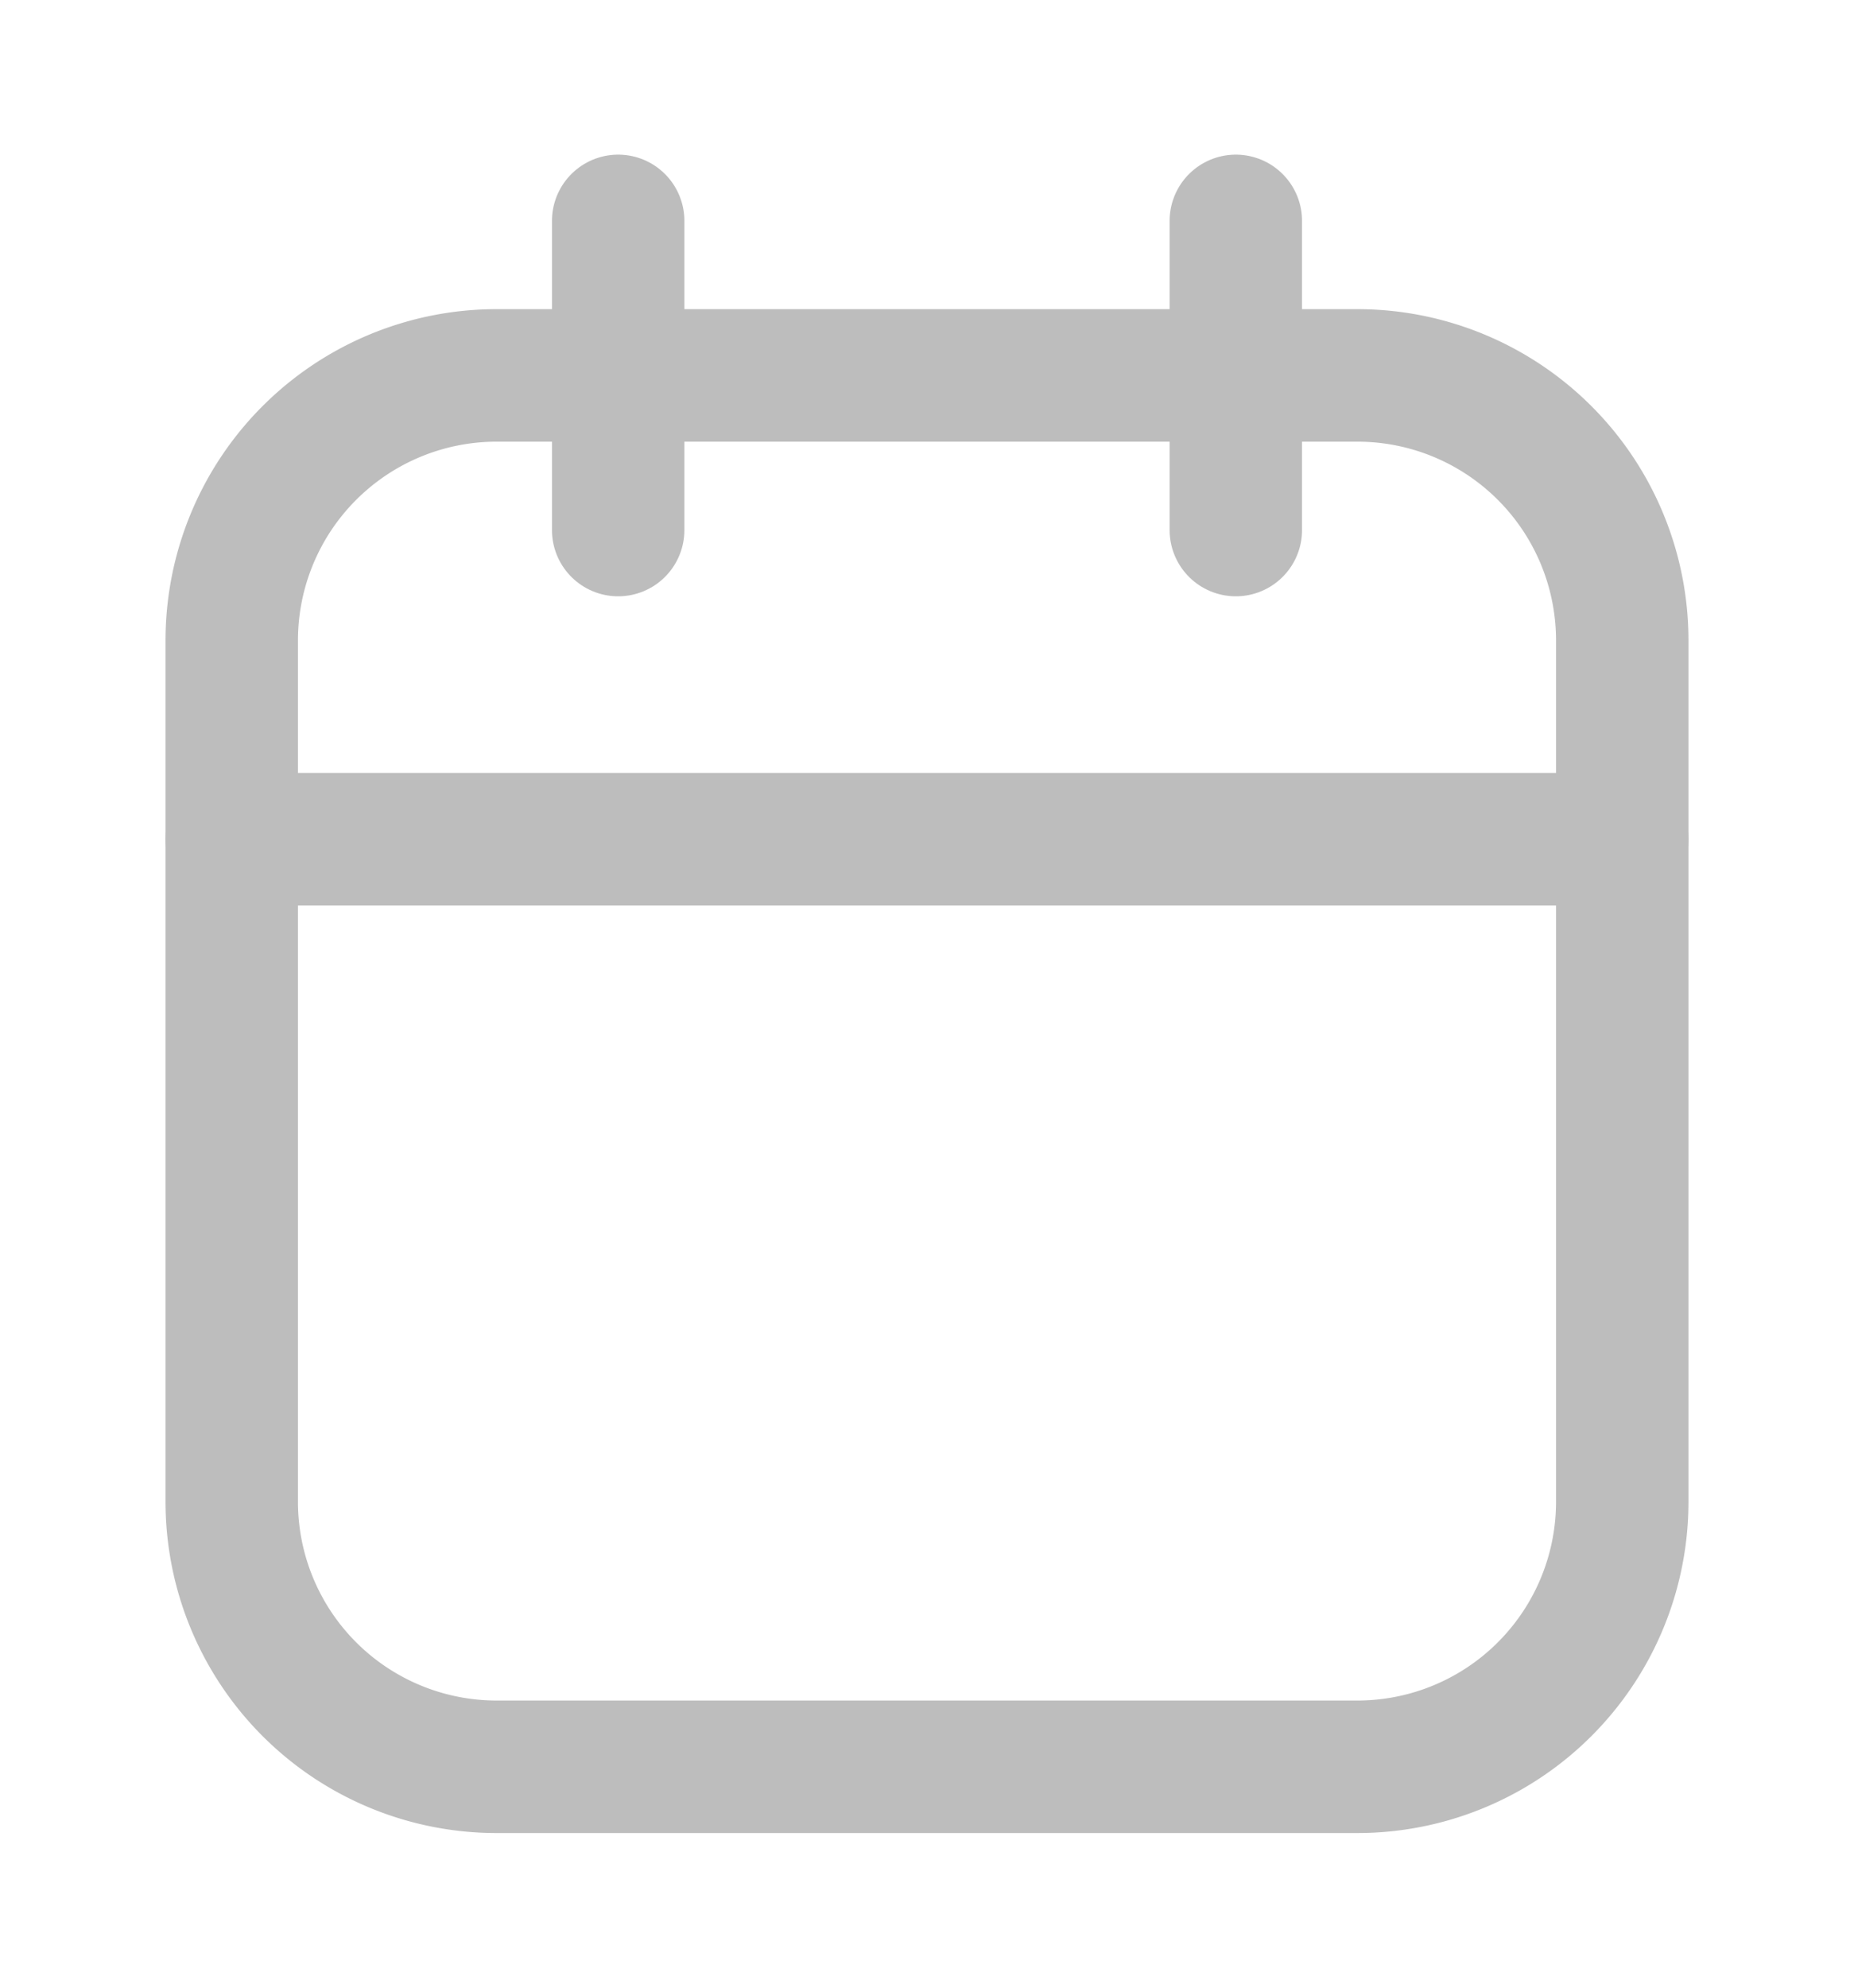 <svg width="14" height="15" fill="none" xmlns="http://www.w3.org/2000/svg"><path clip-rule="evenodd" d="M1.75 4.833a2 2 0 012-2h6.5a2 2 0 012 2v6.5a2 2 0 01-2 2h-6.5a2 2 0 01-2-2v-6.5z" stroke="#bdbdbd" stroke-linecap="round" stroke-linejoin="round"/><path d="M9.332 1.667V4M4.668 1.667V4M1.75 6.333h10.5" stroke="#bdbdbd" stroke-linecap="round" stroke-linejoin="round"/></svg>
